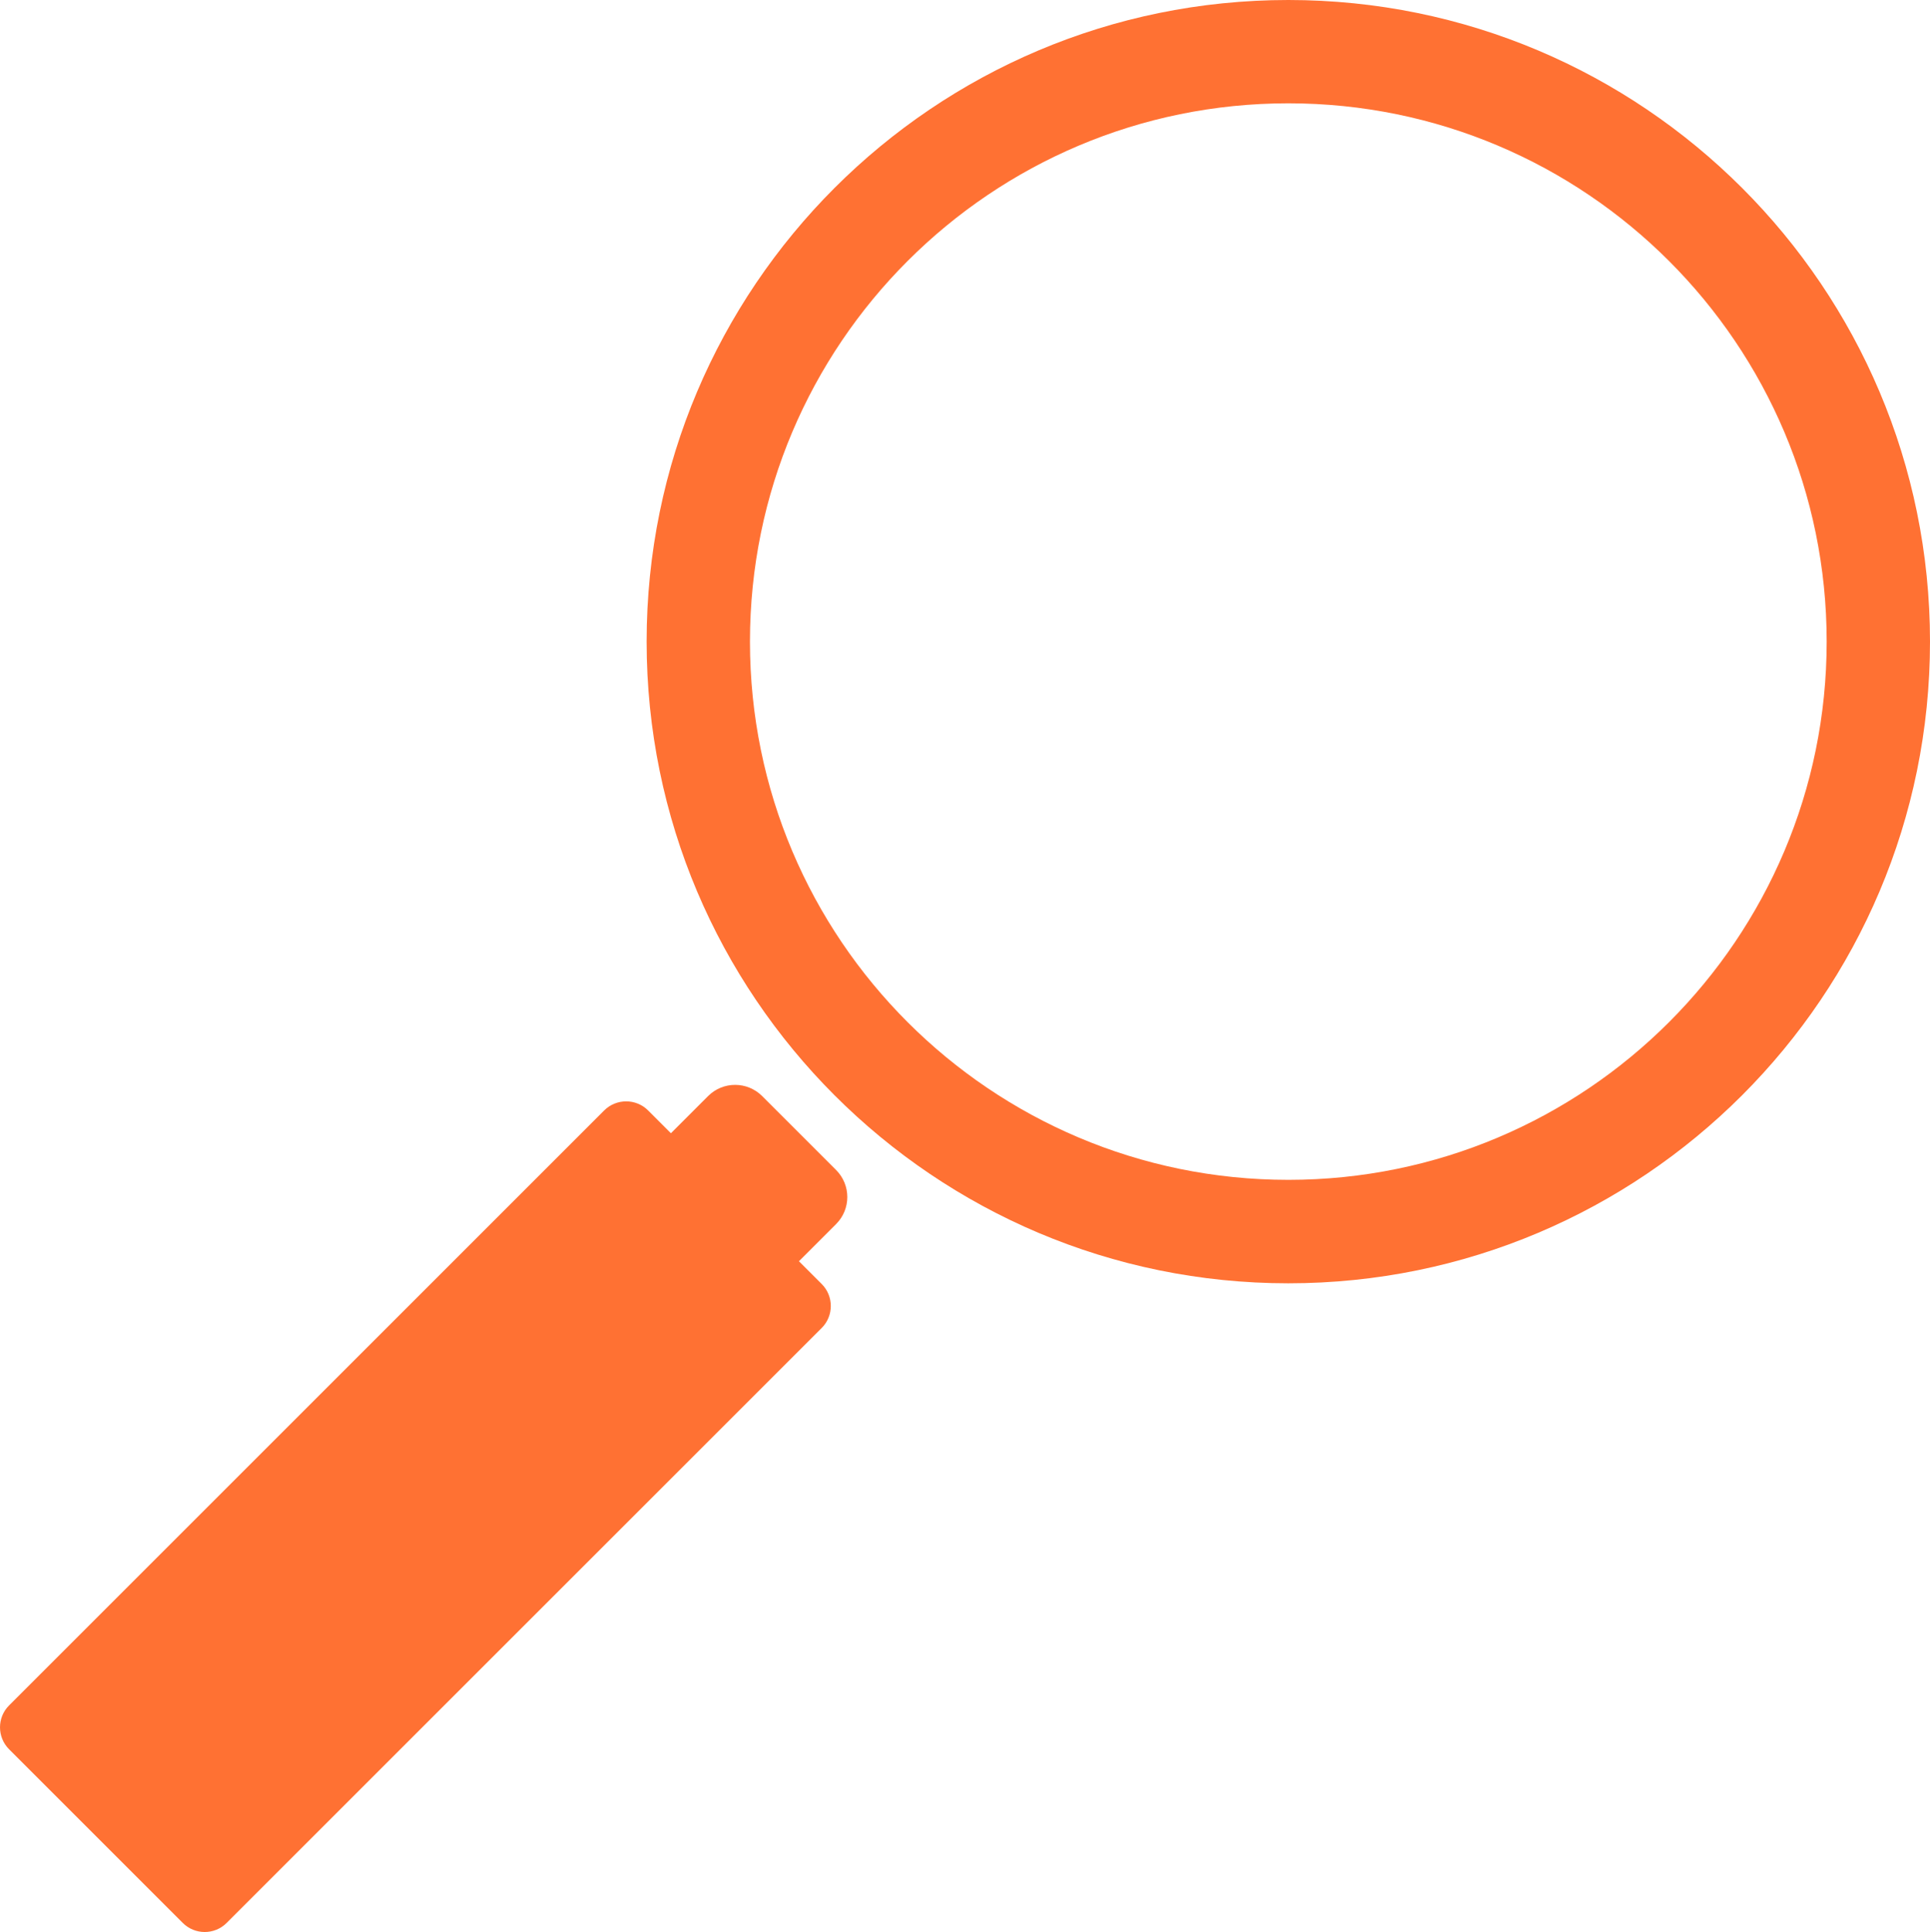 <?xml version="1.0" encoding="UTF-8"?><svg id="b" xmlns="http://www.w3.org/2000/svg" viewBox="0 0 150 150.182"><g id="c"><g><path d="m100.128,0c-27.543,0-49.872,22.329-49.872,49.872s22.329,49.883,49.872,49.883,49.872-22.34,49.872-49.883S127.671,0,100.128,0Zm0,91.713c-23.109,0-41.841-18.732-41.841-41.841S77.019,8.031,100.128,8.031s41.841,18.732,41.841,41.841-18.732,41.841-41.841,41.841Z" style="fill:#ff7133;"/><path d="m63.86,103.23l-46.246,46.246c-.944.944-2.471.936-3.407,0l-13.501-13.501c-.936-.936-.944-2.464,0-3.407l46.246-46.246c.944-.944,2.479-.944,3.415-.008l1.776,1.776,2.887-2.887c1.168-1.168,3.047-1.16,4.207,0l5.743,5.743c1.16,1.16,1.168,3.039,0,4.207l-2.887,2.887,1.776,1.776c.936.936.936,2.472-.008,3.415Z" style="fill:#ff7133;"/></g></g></svg>